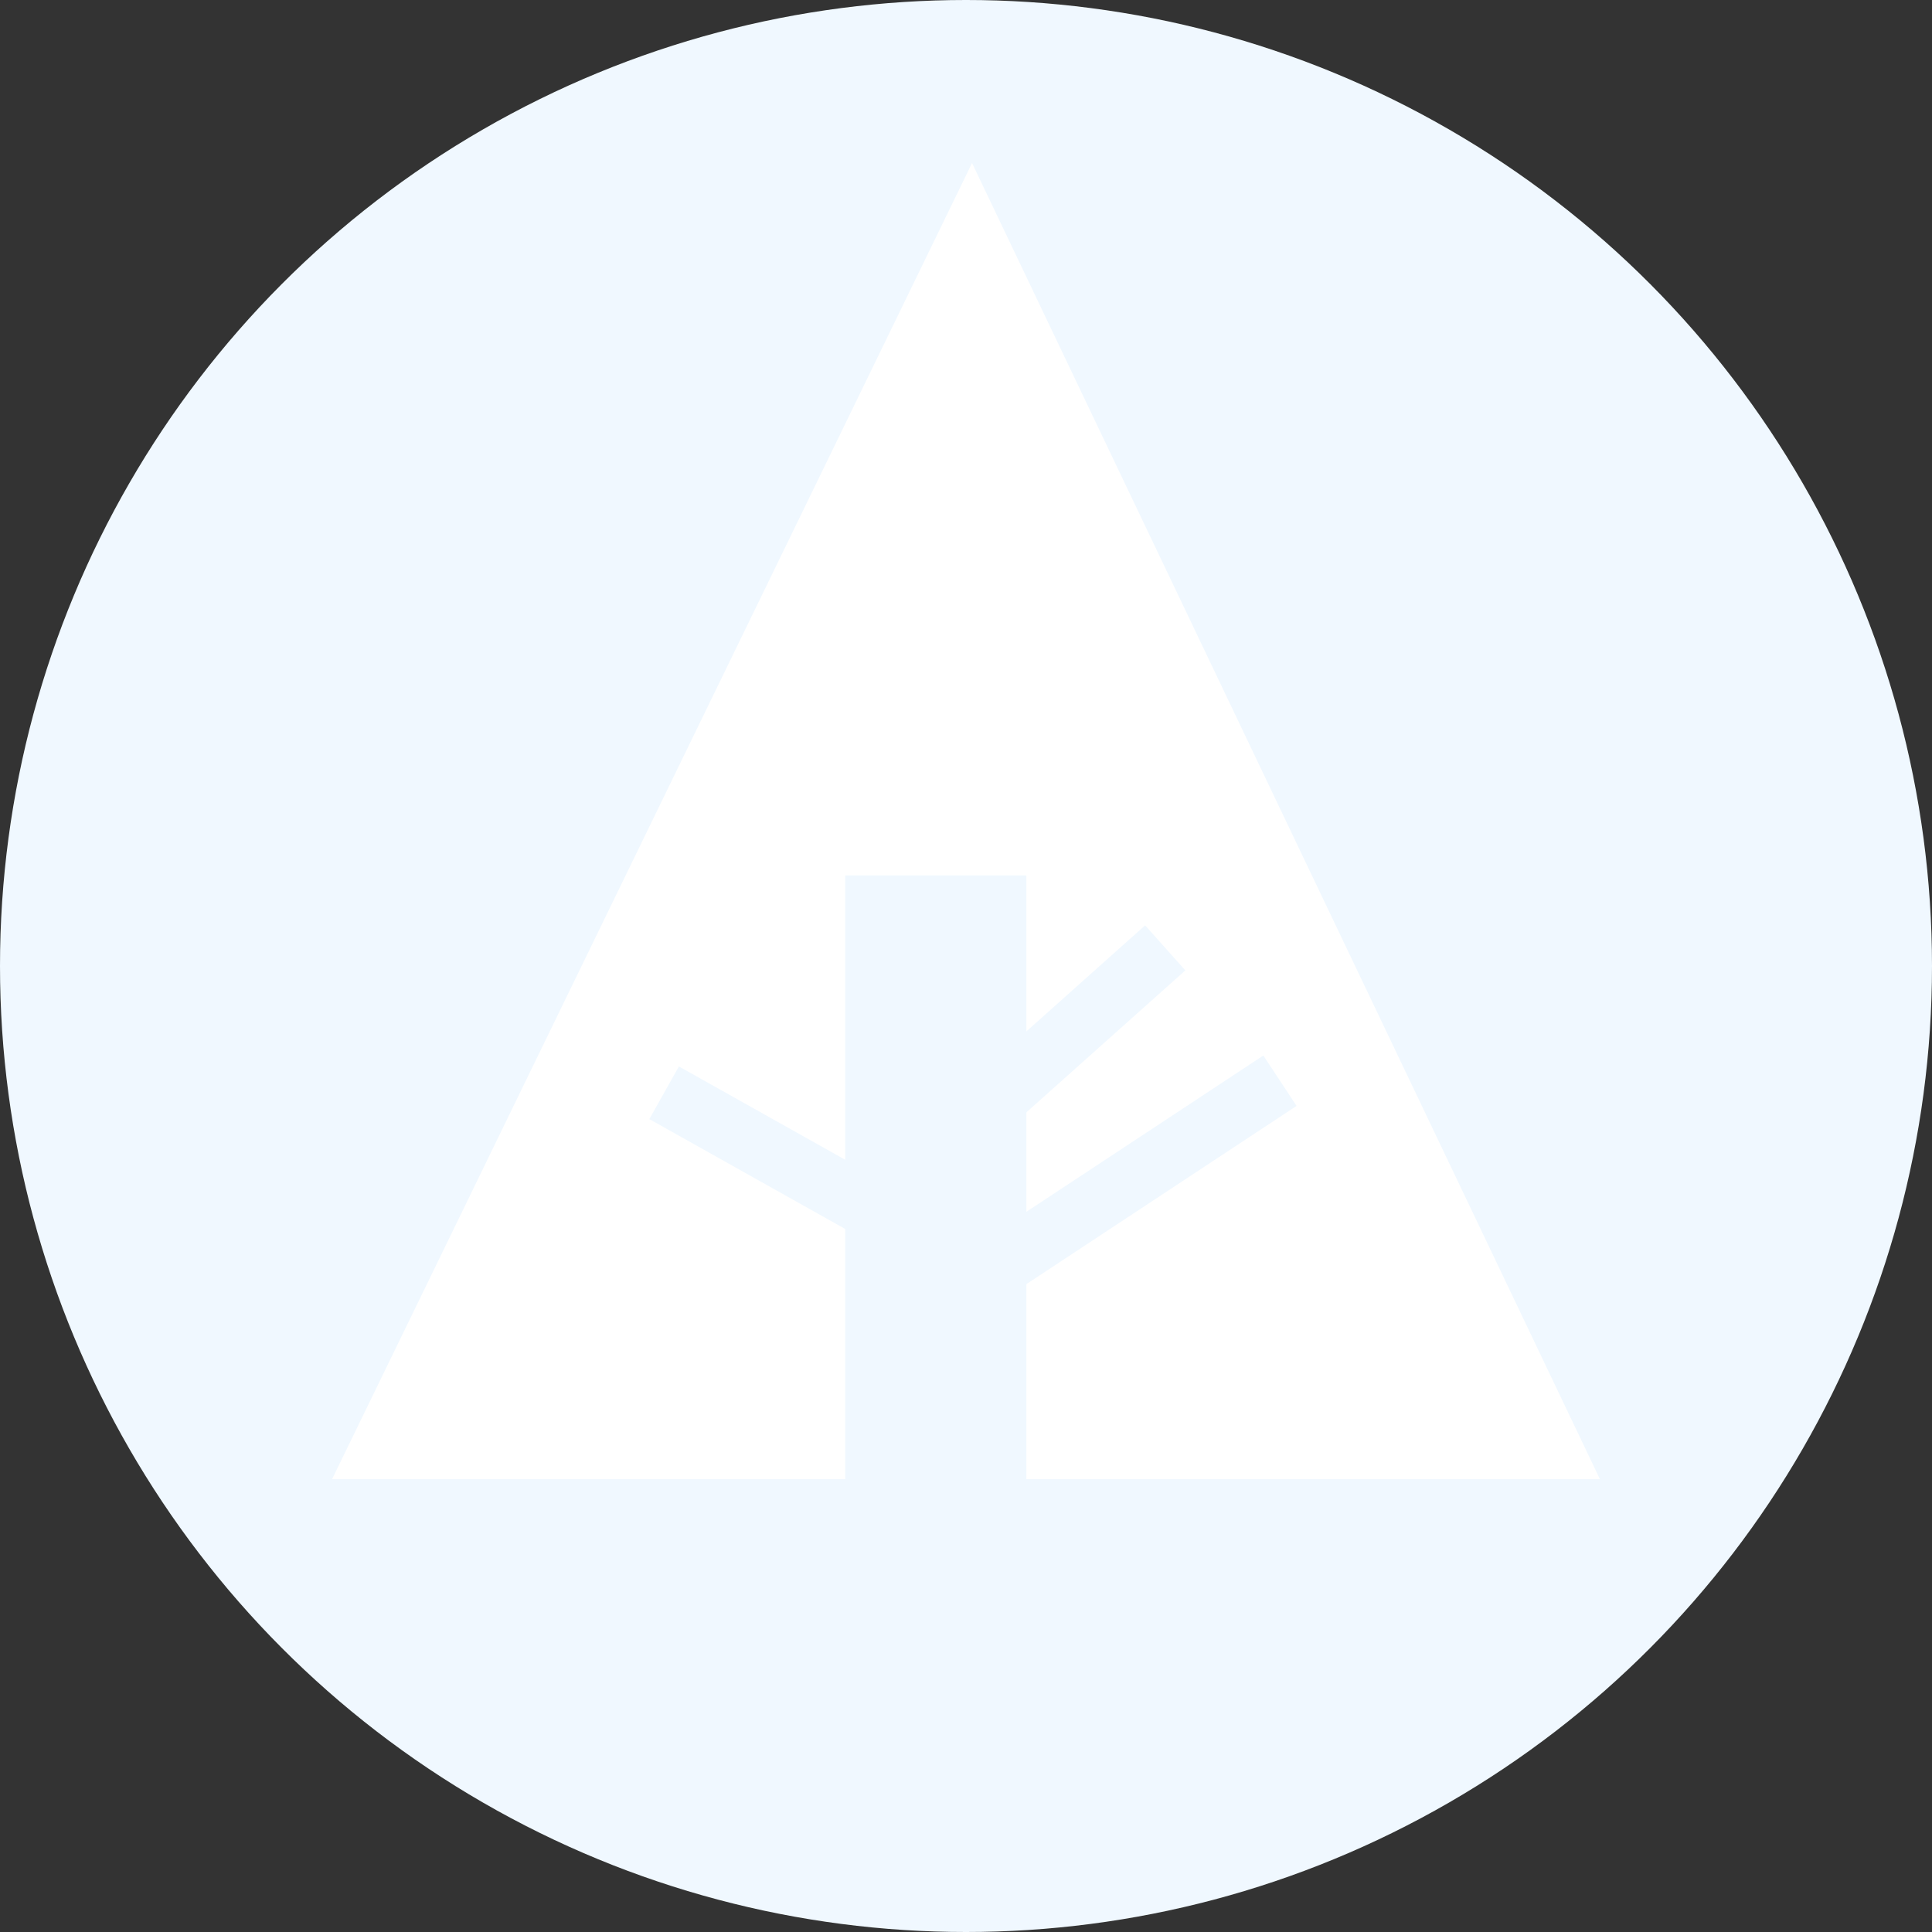 <svg xmlns="http://www.w3.org/2000/svg" width="32" height="32" viewBox="0 0 32 32" aria-labelledby="title">

    <rect x="0" y="0" width="32" height="32" fill="#333333" stroke="none"/>

    <title id="title">Forrst icon</title>
<circle fill="aliceblue" cx="16" cy="16" r="16"/>
<polygon fill="white" points="5.5,24.5 14,24.5 14,14.5 17,14.5 17,24.5 26.5,24.5 16.1,2.7"/>
    <line stroke="aliceblue" x1="11" y1="18.1" x2="15.1" y2="20.4"/>
    <line stroke="aliceblue" x1="16.5" y1="18.2" x2="19.3" y2="15.7"/>
    <line stroke="aliceblue" x1="16.5" y1="21" x2="21.2" y2="17.9"/>
</svg>